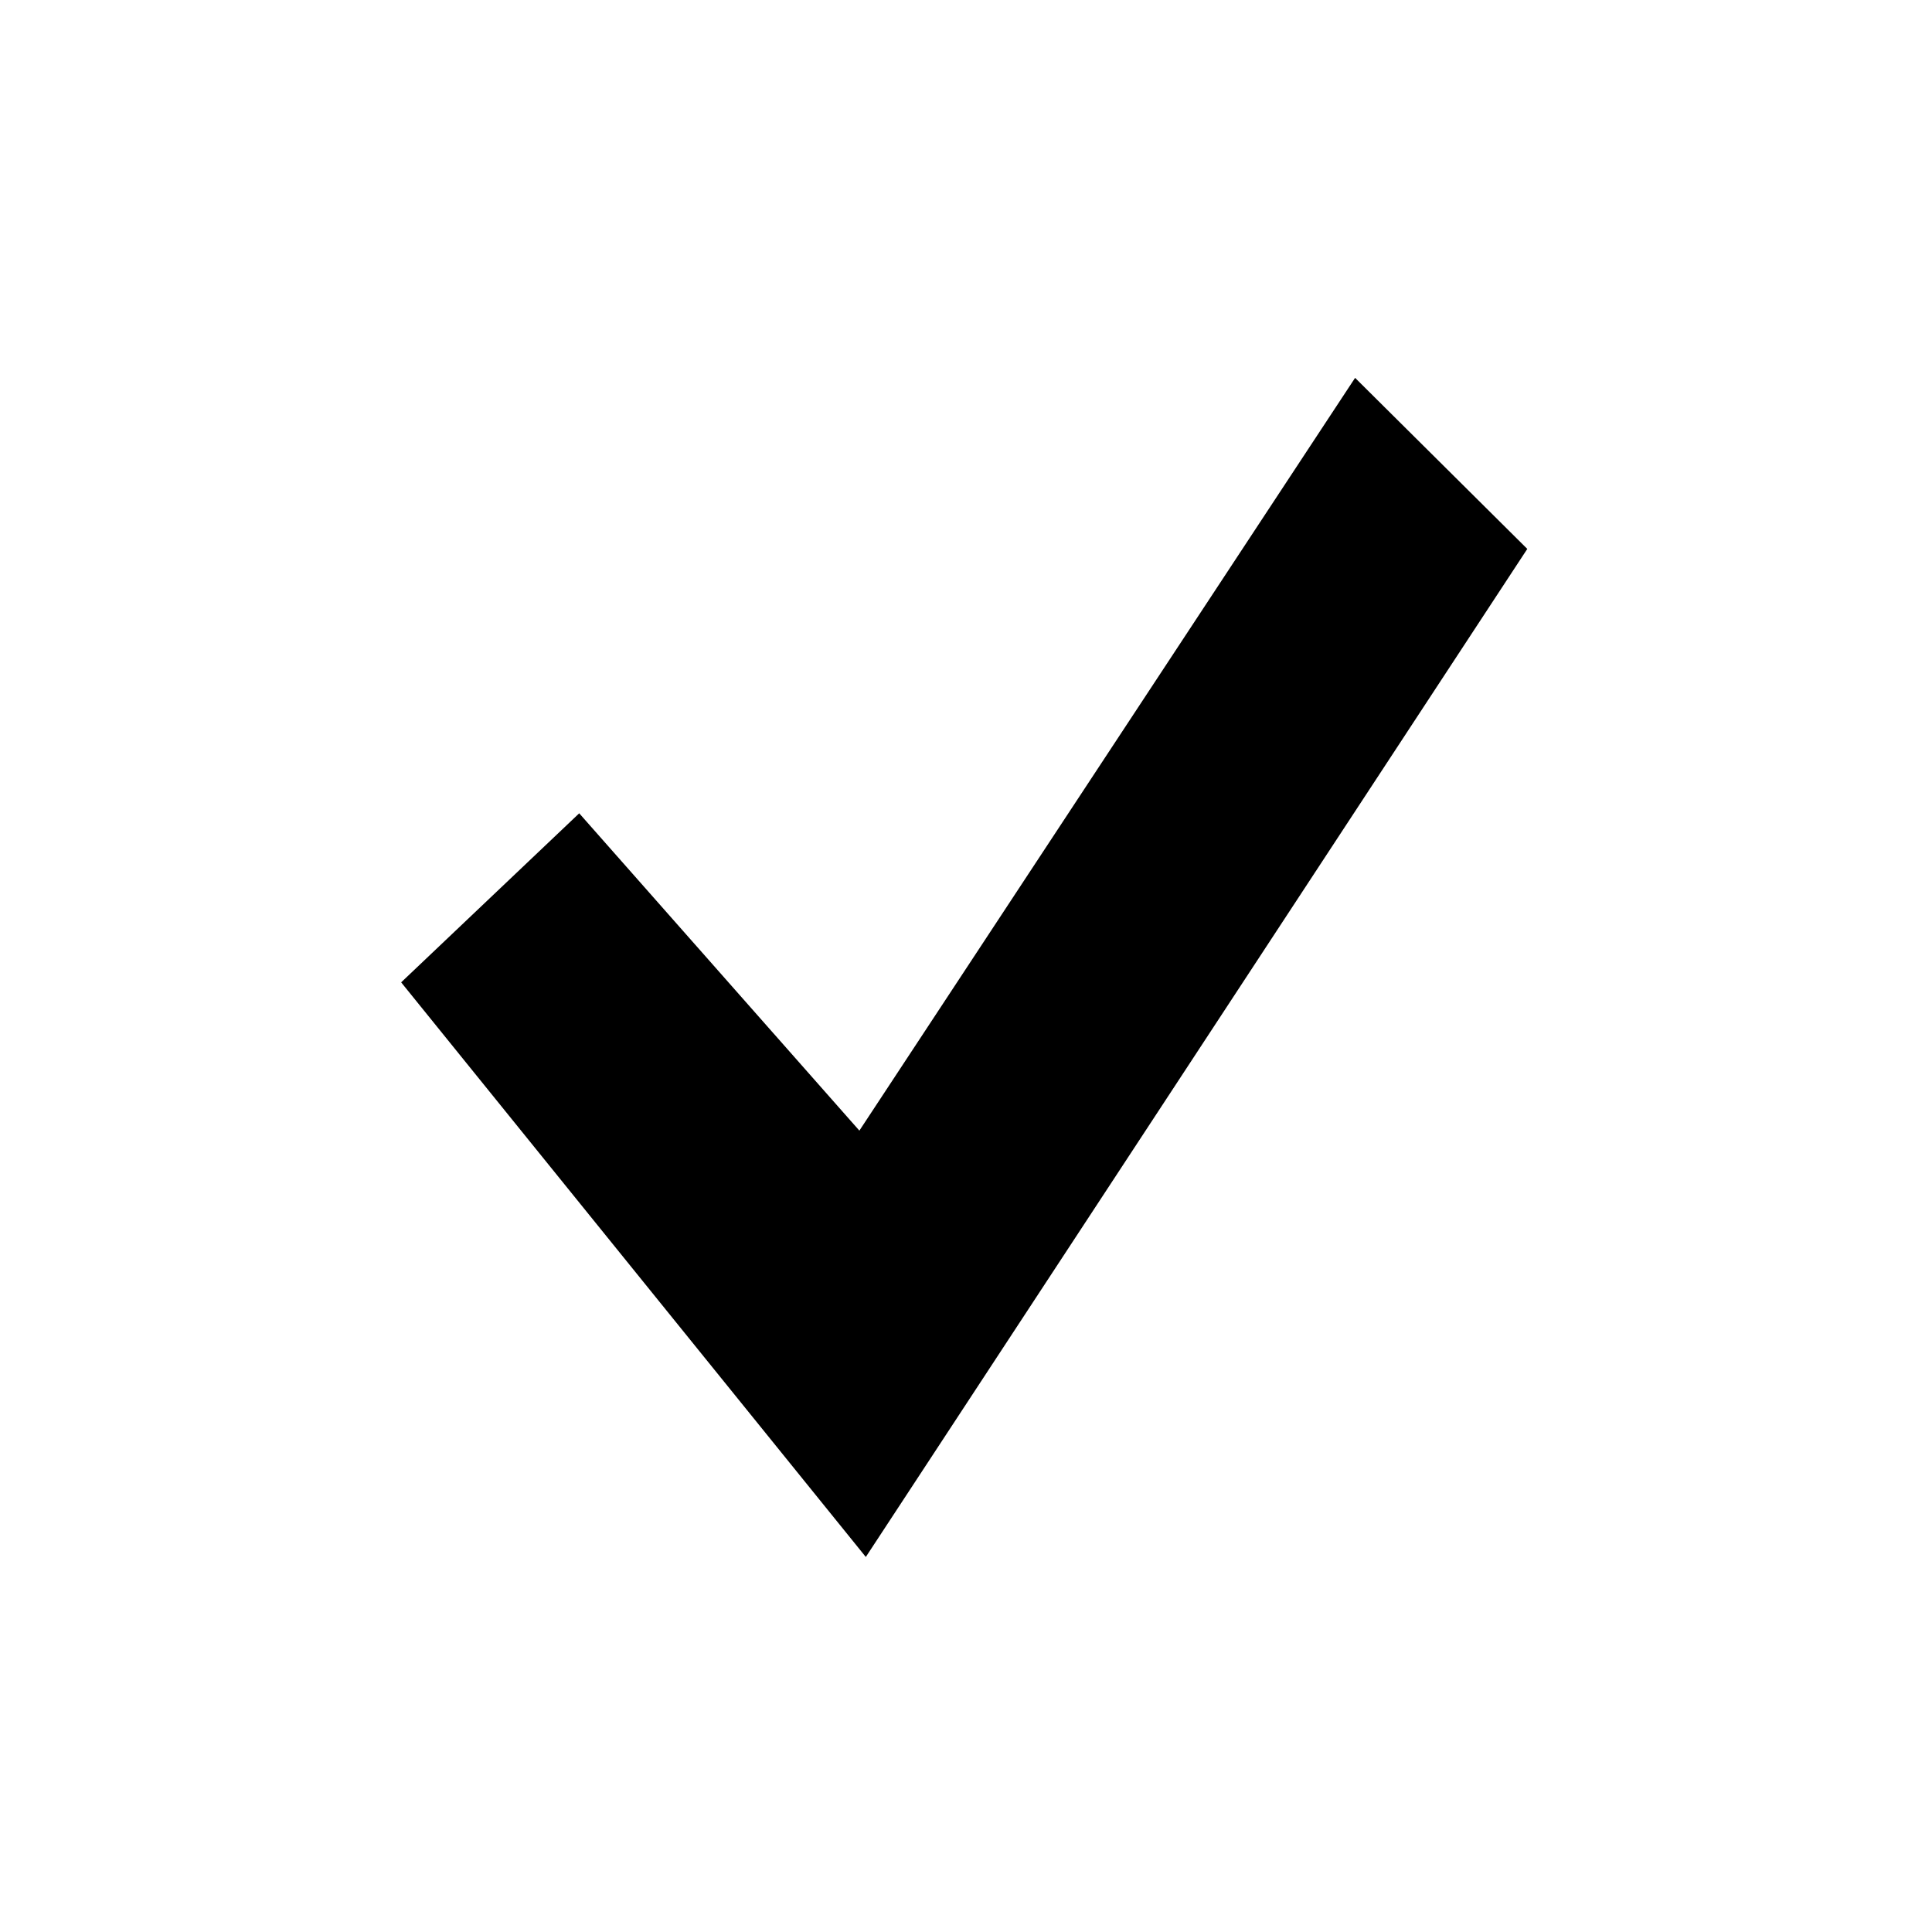 <?xml version="1.0" encoding="utf-8"?>
<!-- This Source Code Form is subject to the terms of the Mozilla Public
   - License, v. 2.0. If a copy of the MPL was not distributed with this
   - file, You can obtain one at http://mozilla.org/MPL/2.0/. -->
<svg xmlns="http://www.w3.org/2000/svg" xmlns:xlink="http://www.w3.org/1999/xlink" width="21" height="21" viewBox="0 0 21 21">
  <style>
    use:not(:target) {
      display: none;
    }
    use {
      fill: #000;
    }
    use[id$="-inverted"] {
      fill: #fff;
      stroke: #000;
      stroke-width: 0.5;
    }
    use[id$="-native"] {
      fill: -moz-dialogText;
    }
  </style>
  <defs>
    <path id="check-shape" d="M 9.39,16.5 16.28,6 14.77,4.5 9.37,12.7 6.28,9.2 4.7,10.7 z"/>
  </defs>
  <use id="check" xlink:href="#check-shape"/>
  <use id="check-inverted" xlink:href="#check-shape"/>
  <use id="check-native" xlink:href="#check-shape"/>
</svg>
